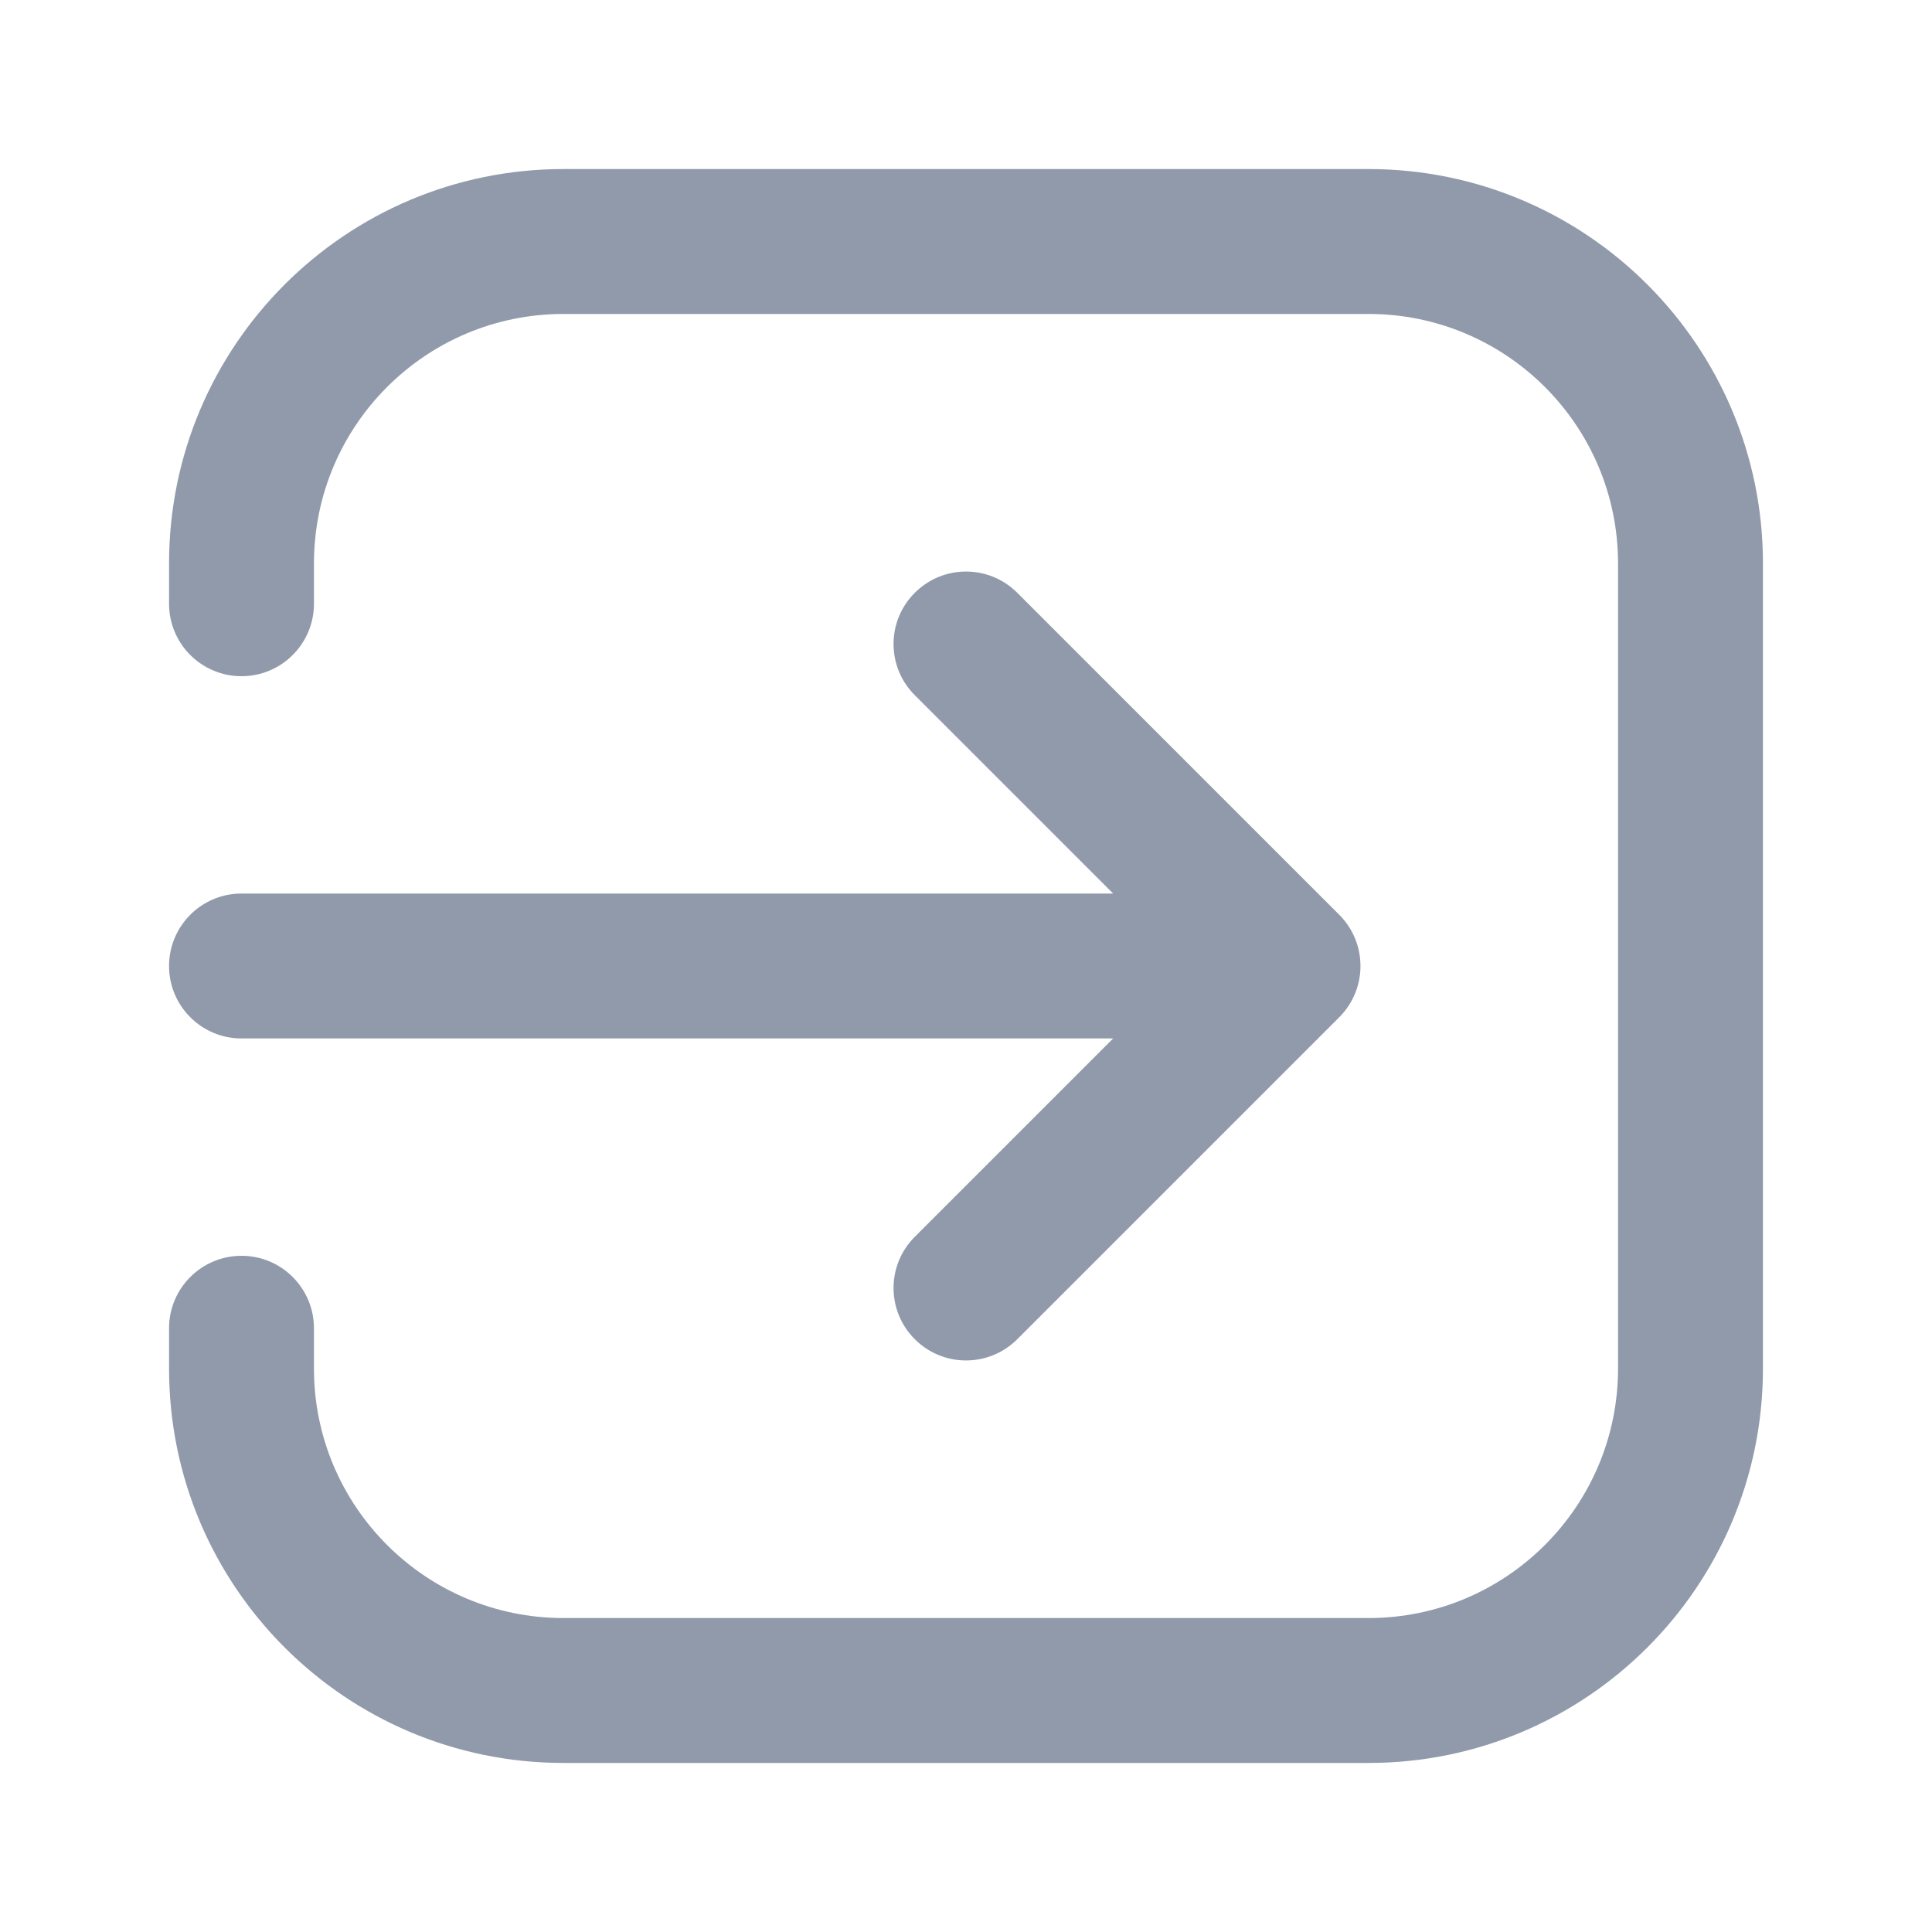 <svg width="24" height="24" viewBox="0 0 24 24" fill="none" xmlns="http://www.w3.org/2000/svg">
<path d="M17 2.1C19.706 2.1 21.9 4.294 21.9 7V17C21.9 19.706 19.706 21.9 17 21.9H7C4.294 21.9 2.1 19.706 2.1 17V16.5C2.1 16.003 2.503 15.6 3 15.6C3.497 15.6 3.9 16.003 3.9 16.5V17C3.9 18.712 5.288 20.1 7 20.1H17C18.712 20.1 20.1 18.712 20.1 17V7C20.1 5.288 18.712 3.9 17 3.9H7C5.288 3.9 3.9 5.288 3.9 7V7.5C3.9 7.997 3.497 8.4 3 8.4C2.503 8.4 2.1 7.997 2.1 7.5V7C2.1 4.294 4.294 2.1 7 2.1H17Z" fill="#909AAA"/>
<path d="M3 11.1C2.503 11.1 2.1 11.503 2.1 12C2.1 12.497 2.503 12.9 3 12.9H13.828L11.364 15.364C11.012 15.715 11.012 16.285 11.364 16.636C11.715 16.988 12.285 16.988 12.637 16.636L16.637 12.636C16.988 12.285 16.988 11.715 16.637 11.364L12.637 7.364C12.285 7.012 11.715 7.012 11.364 7.364C11.012 7.715 11.012 8.285 11.364 8.636L13.828 11.1H3Z" fill="#909AAA"/>
</svg>
